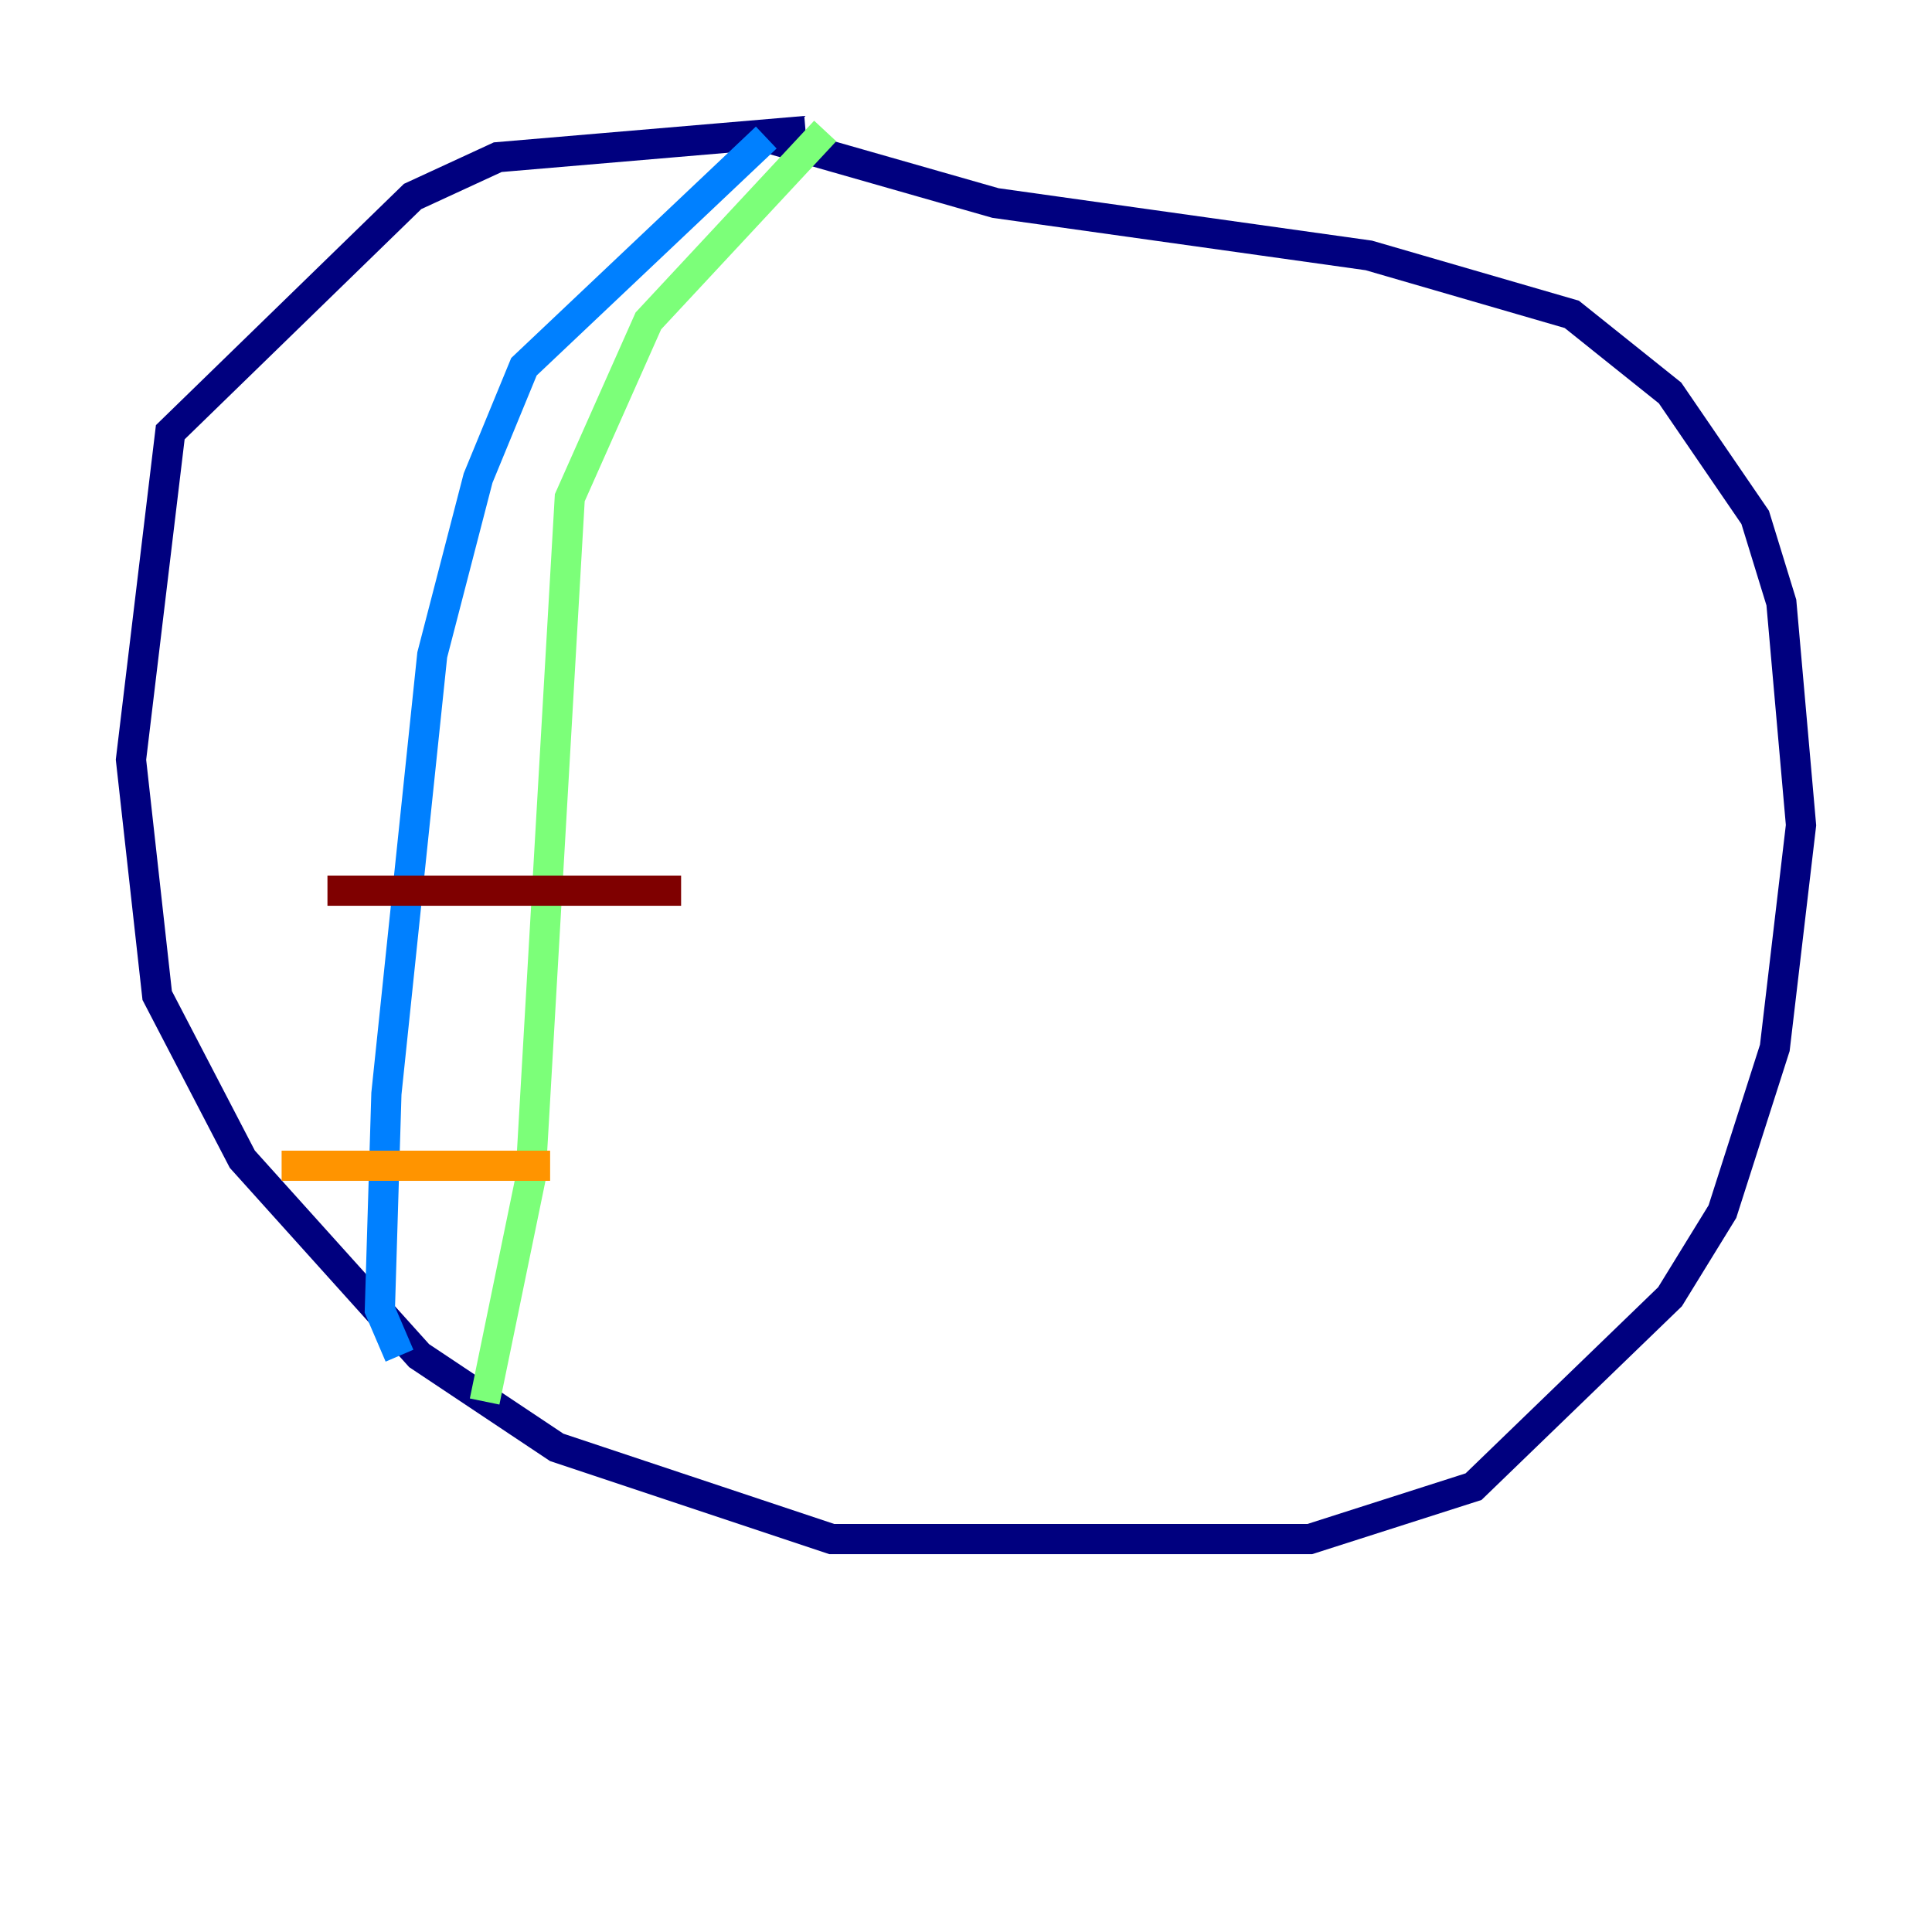 <?xml version="1.0" encoding="utf-8" ?>
<svg baseProfile="tiny" height="128" version="1.2" viewBox="0,0,128,128" width="128" xmlns="http://www.w3.org/2000/svg" xmlns:ev="http://www.w3.org/2001/xml-events" xmlns:xlink="http://www.w3.org/1999/xlink"><defs /><polyline fill="none" points="53.37,8.678 32.976,10.414 27.336,13.017 11.281,28.637 8.678,50.332 10.414,65.953 16.054,76.8 27.77,89.817 36.881,95.891 55.105,101.966 86.78,101.966 97.627,98.495 110.644,85.912 114.115,80.271 117.586,69.424 119.322,54.671 118.02,39.919 116.285,34.278 110.644,26.034 104.136,20.827 90.685,16.922 65.953,13.451 50.766,9.112" stroke="#00007f" stroke-width="2" /><polyline fill="none" points="50.766,9.112 34.712,24.298 31.675,31.675 28.637,43.39 25.6,72.461 25.166,86.78 26.468,89.817" stroke="#0080ff" stroke-width="2" /><polyline fill="none" points="54.671,8.678 42.956,21.261 37.749,32.976 35.146,78.102 32.108,92.854" stroke="#7cff79" stroke-width="2" /><polyline fill="none" points="18.658,77.234 36.447,77.234" stroke="#ff9400" stroke-width="2" /><polyline fill="none" points="21.695,59.01 45.125,59.01" stroke="#7f0000" stroke-width="2" /></svg>